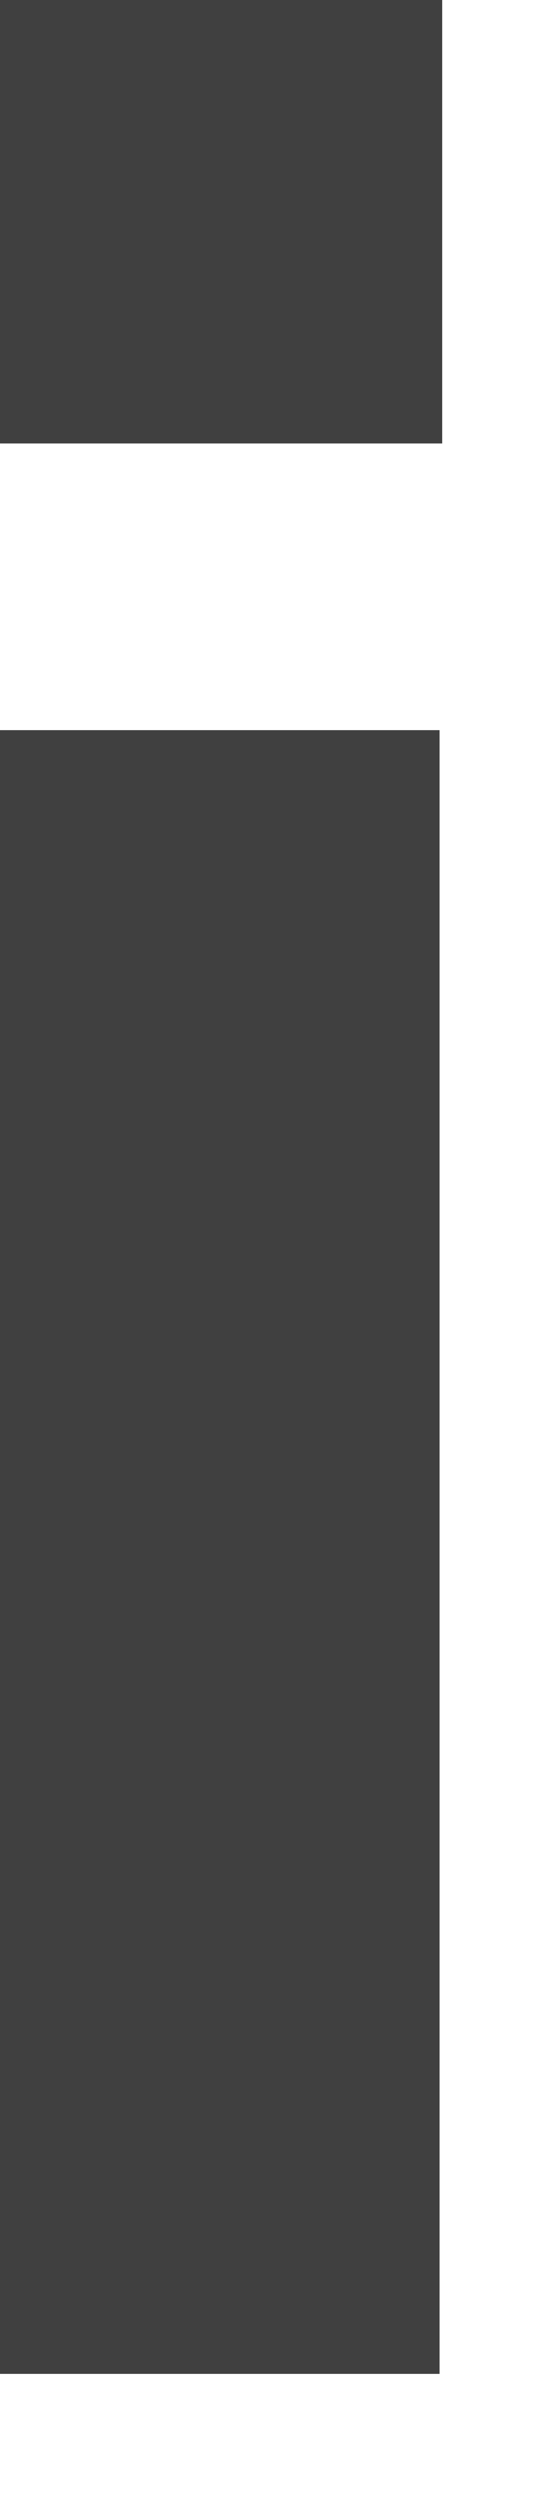 <svg width="4" height="18" viewBox="0 0 4 18" fill="none" xmlns="http://www.w3.org/2000/svg">
<path d="M3.187 3.193V0H0V3.193H3.187Z" fill="black" fill-opacity="0.75"/>
<path d="M3.168 17.092V5.257H0V17.092H3.168Z" fill="black" fill-opacity="0.75"/>
</svg>
